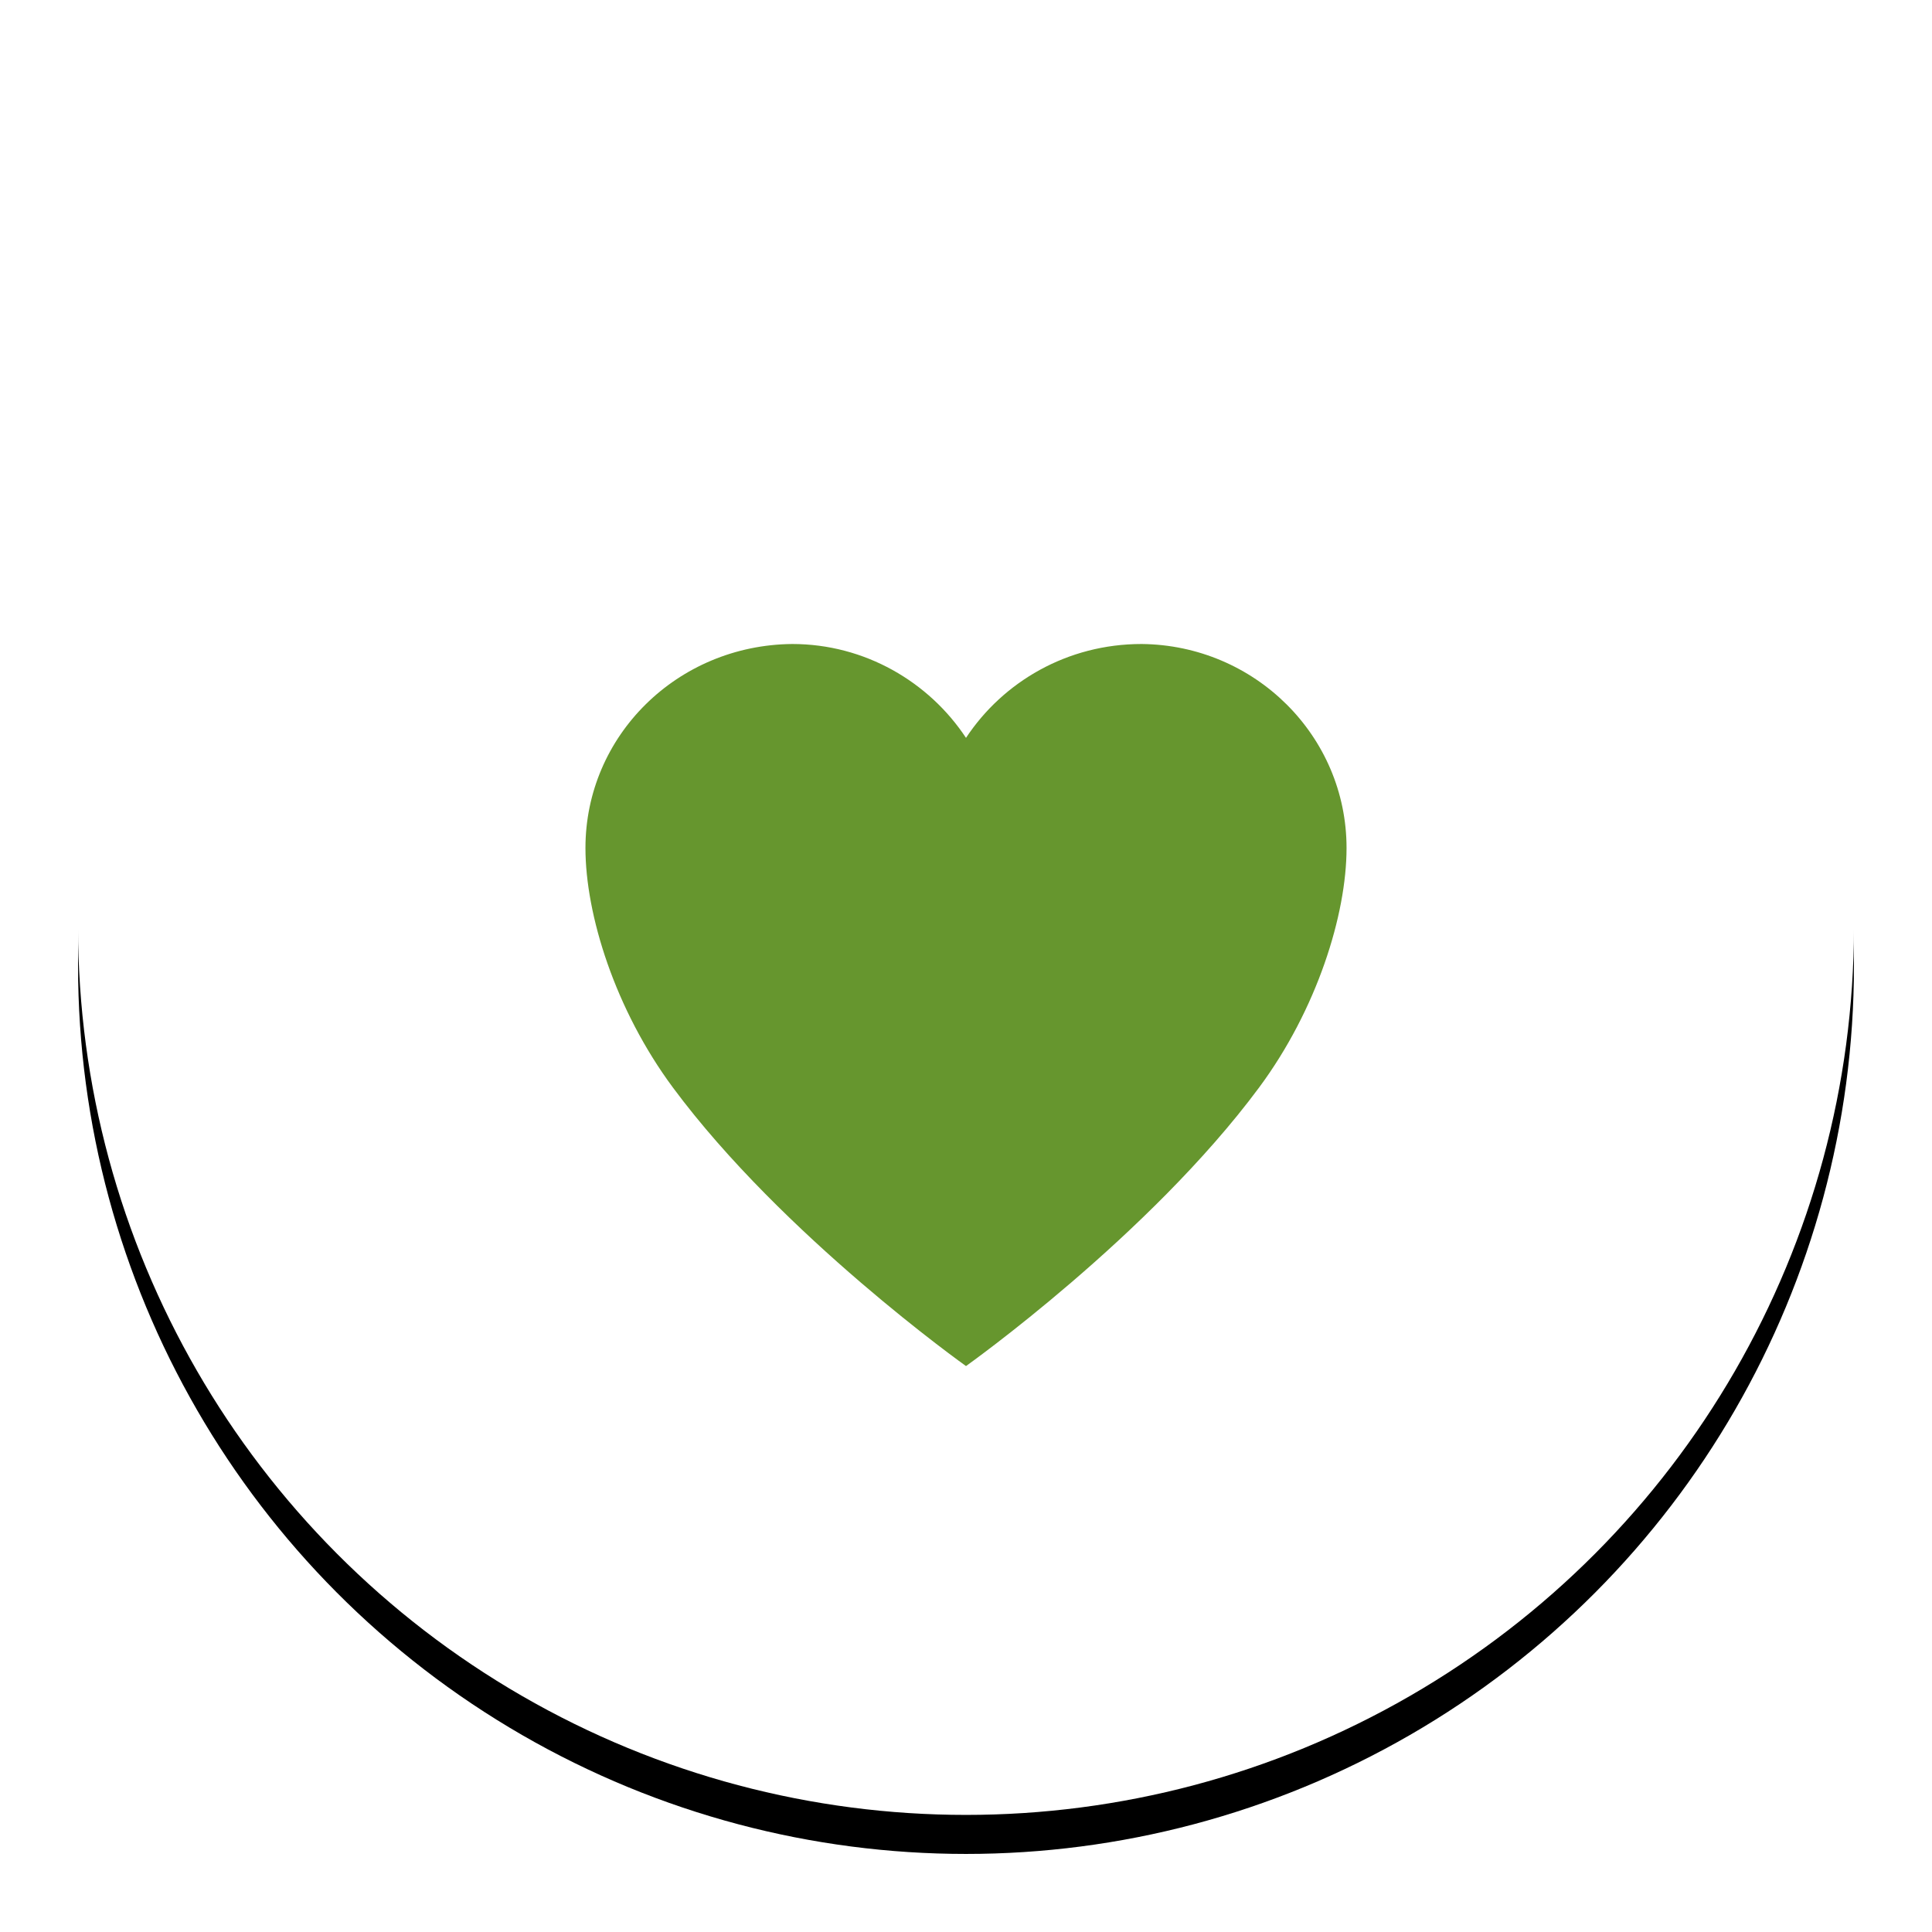 <svg xmlns="http://www.w3.org/2000/svg" xmlns:xlink="http://www.w3.org/1999/xlink" width="99" height="99" viewBox="0 0 99 99">
  <defs>
    <circle id="btn-yes-b" cx="45.5" cy="45.5" r="45.5"/>
    <filter id="btn-yes-a" width="115.4%" height="115.4%" x="-7.7%" y="-5.5%" filterUnits="objectBoundingBox">
      <feOffset dy="2" in="SourceAlpha" result="shadowOffsetOuter1"/>
      <feGaussianBlur in="shadowOffsetOuter1" result="shadowBlurOuter1" stdDeviation="2"/>
      <feColorMatrix in="shadowBlurOuter1" values="0 0 0 0 0.4   0 0 0 0 0.588   0 0 0 0 0.18  0 0 0 1 0"/>
    </filter>
  </defs>
  <g fill="none" fill-rule="evenodd" transform="translate(4 2)">
    <use fill="#000" filter="url(#btn-yes-a)" xlink:href="#btn-yes-b"/>
    <use fill="#FFF" xlink:href="#btn-yes-b"/>
    <g fill="#66962E" fill-rule="nonzero" transform="translate(26 31)">
      <path d="M28.5,0 C34.303,0.056 39,4.708 39,10.453 C39,13.875 37.481,18.731 34.519,22.727 C28.875,30.34 19.5,37 19.5,37 C19.5,37 10.125,30.34 4.481,22.727 C1.519,18.731 0,13.875 0,10.453 C0,4.708 4.697,0.056 10.594,0 C14.316,0 17.606,1.942 19.5,4.81 C21.394,1.942 24.684,0 28.5,0 Z"/>
    </g>
  </g>
</svg>
